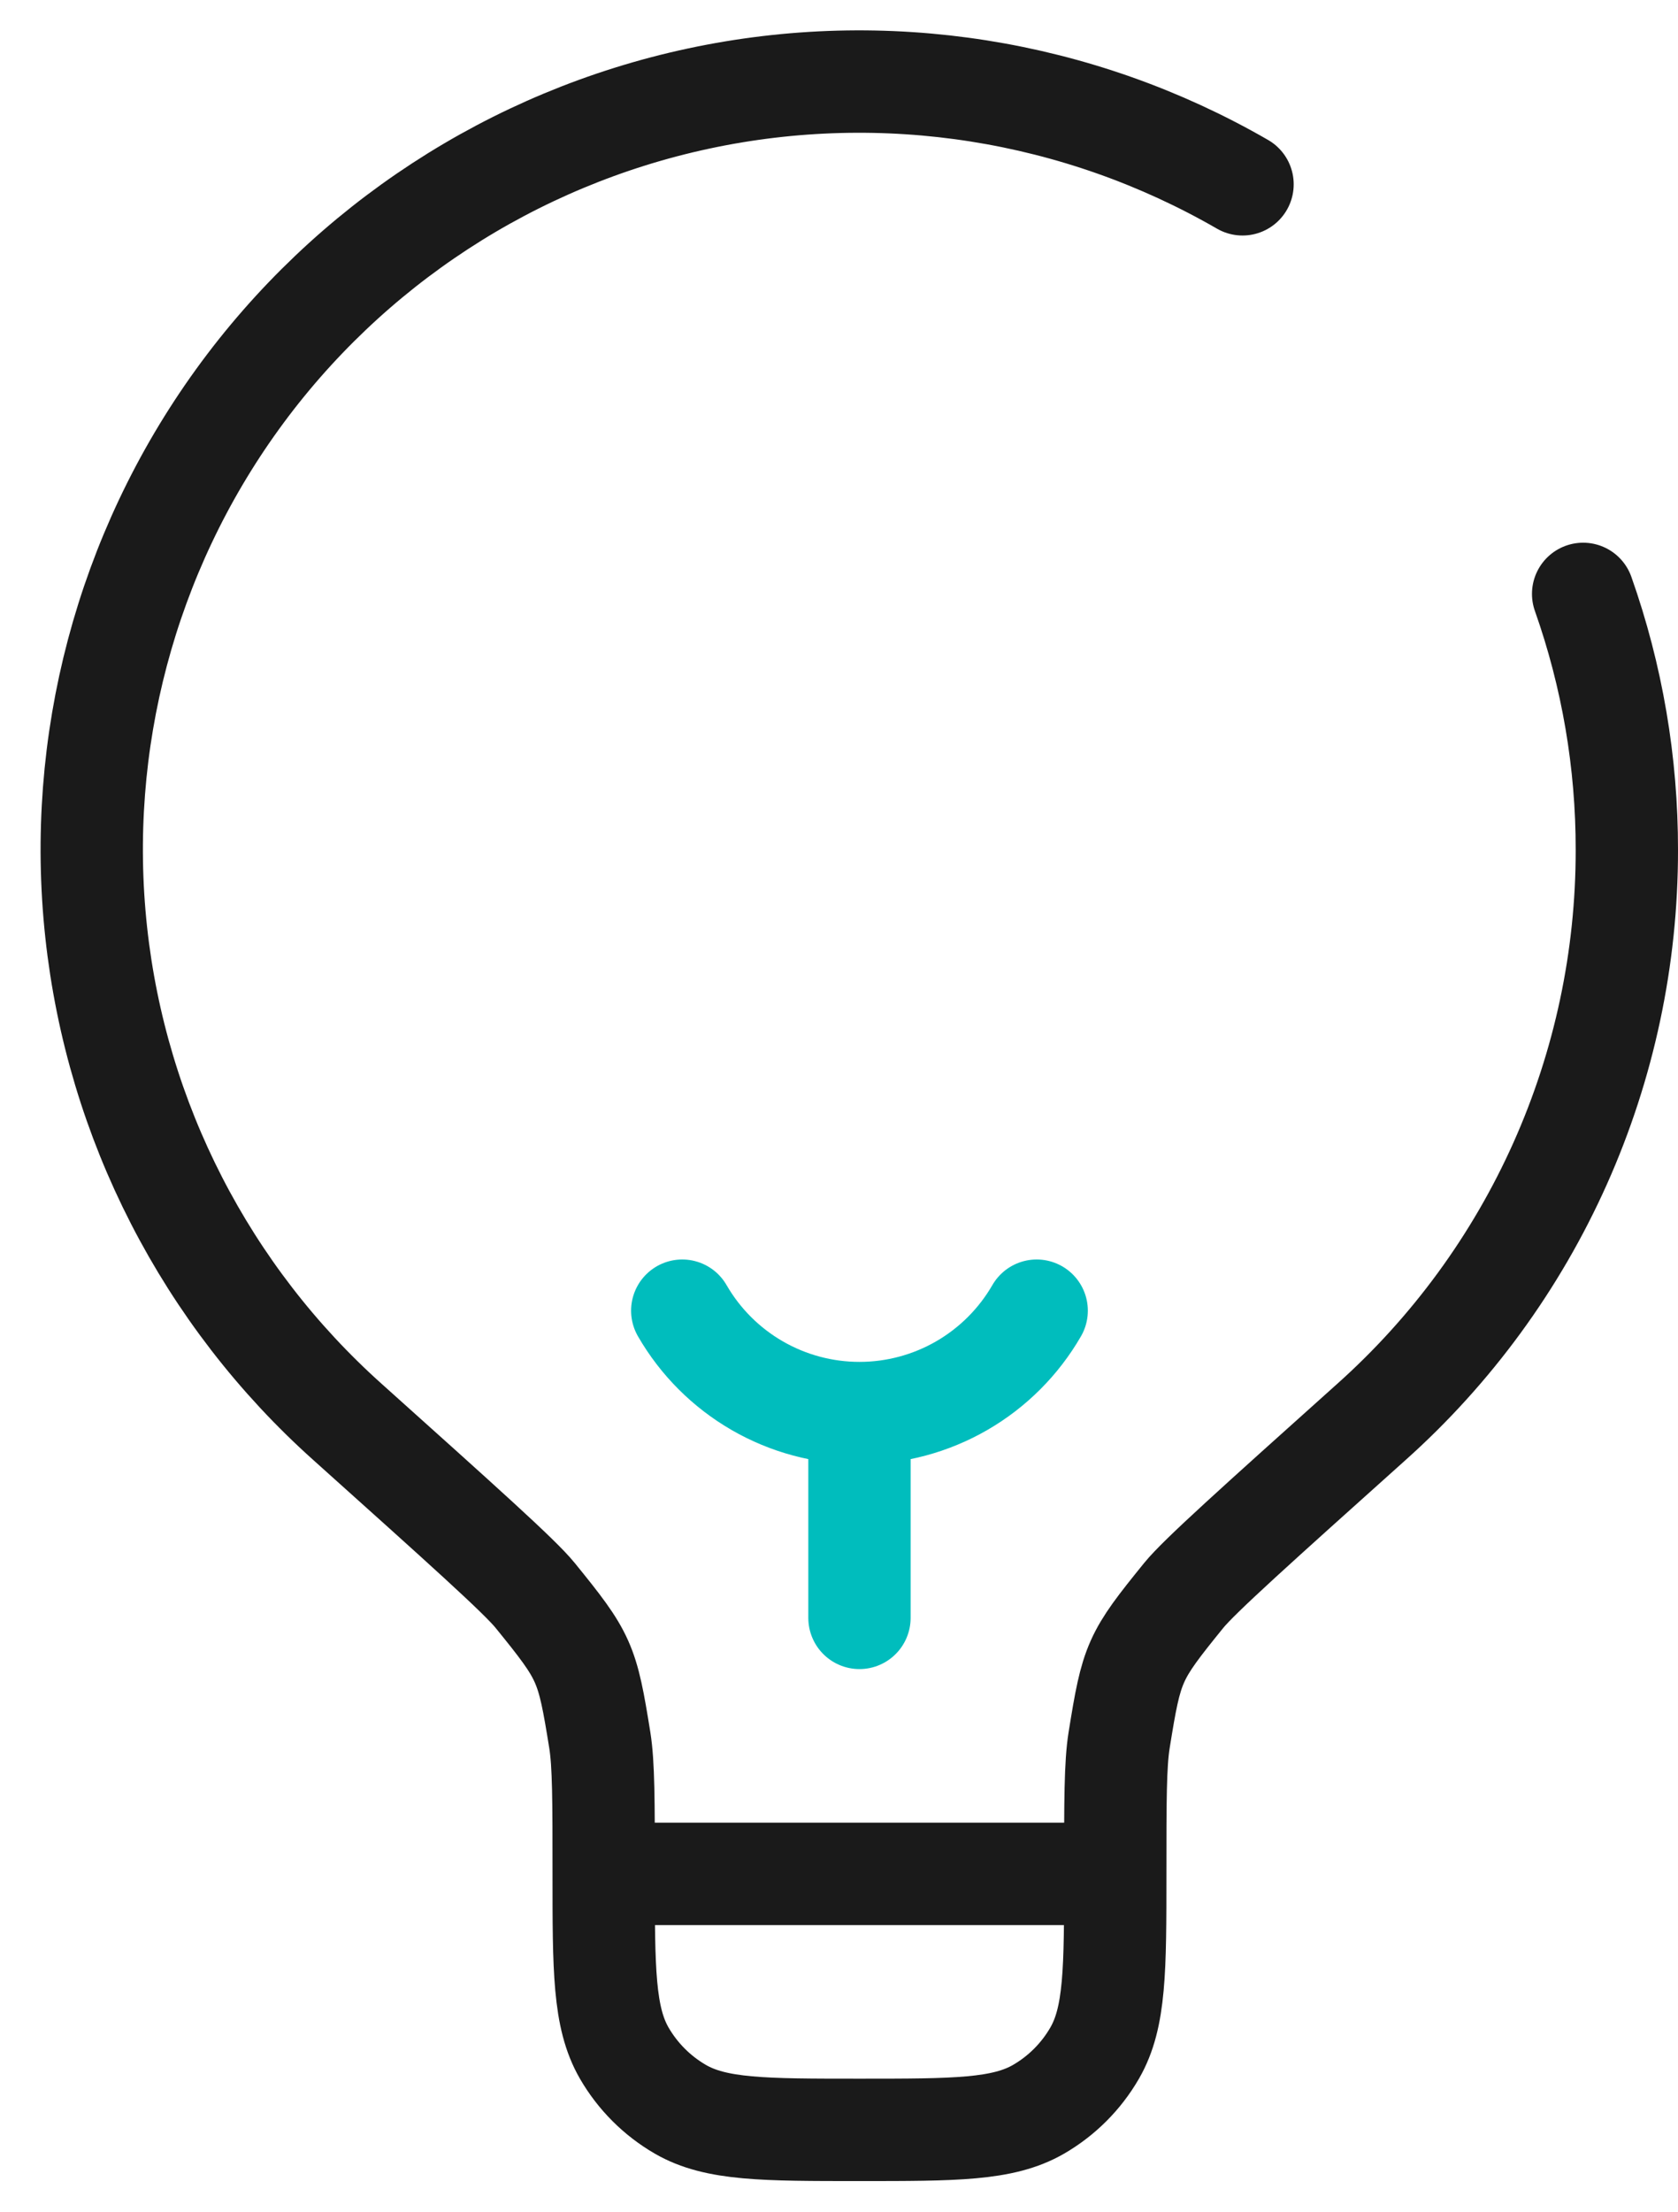 <svg width="41" height="54" viewBox="0 0 41 54" fill="none" xmlns="http://www.w3.org/2000/svg">
<path d="M21 39.5V34.5M21 34.5C21.878 34.5 22.74 34.269 23.5 33.83C24.26 33.391 24.891 32.76 25.33 32M21 34.5C20.122 34.5 19.26 34.269 18.5 33.83C17.74 33.391 17.109 32.76 16.67 32" stroke="#00BDBD" stroke-width="2.5" stroke-linecap="round"/>
<path d="M27.25 45.75H14.75M27.25 45.75C27.25 43.968 27.25 43.075 27.345 42.483C27.652 40.575 27.705 40.453 28.922 38.953C29.3 38.487 30.7 37.233 33.502 34.722C35.47 32.966 37.044 30.813 38.121 28.405C39.198 25.997 39.753 23.388 39.75 20.75C39.753 18.621 39.392 16.507 38.682 14.5M27.25 45.75C27.25 48.087 27.25 49.255 26.747 50.125C26.418 50.695 25.945 51.168 25.375 51.498C24.505 52 23.337 52 21 52C18.662 52 17.495 52 16.625 51.498C16.055 51.168 15.582 50.695 15.252 50.125C14.75 49.255 14.75 48.087 14.75 45.75M14.75 45.75C14.75 43.968 14.75 43.075 14.655 42.483C14.347 40.575 14.295 40.453 13.077 38.953C12.7 38.487 11.297 37.233 8.497 34.722C5.039 31.631 2.848 27.368 2.35 22.756C1.852 18.144 3.081 13.511 5.8 9.752C8.519 5.994 12.534 3.376 17.07 2.406C21.607 1.436 26.342 2.182 30.36 4.5" stroke="#1A1A1A" stroke-width="2.5" stroke-linecap="round"/>
</svg>
